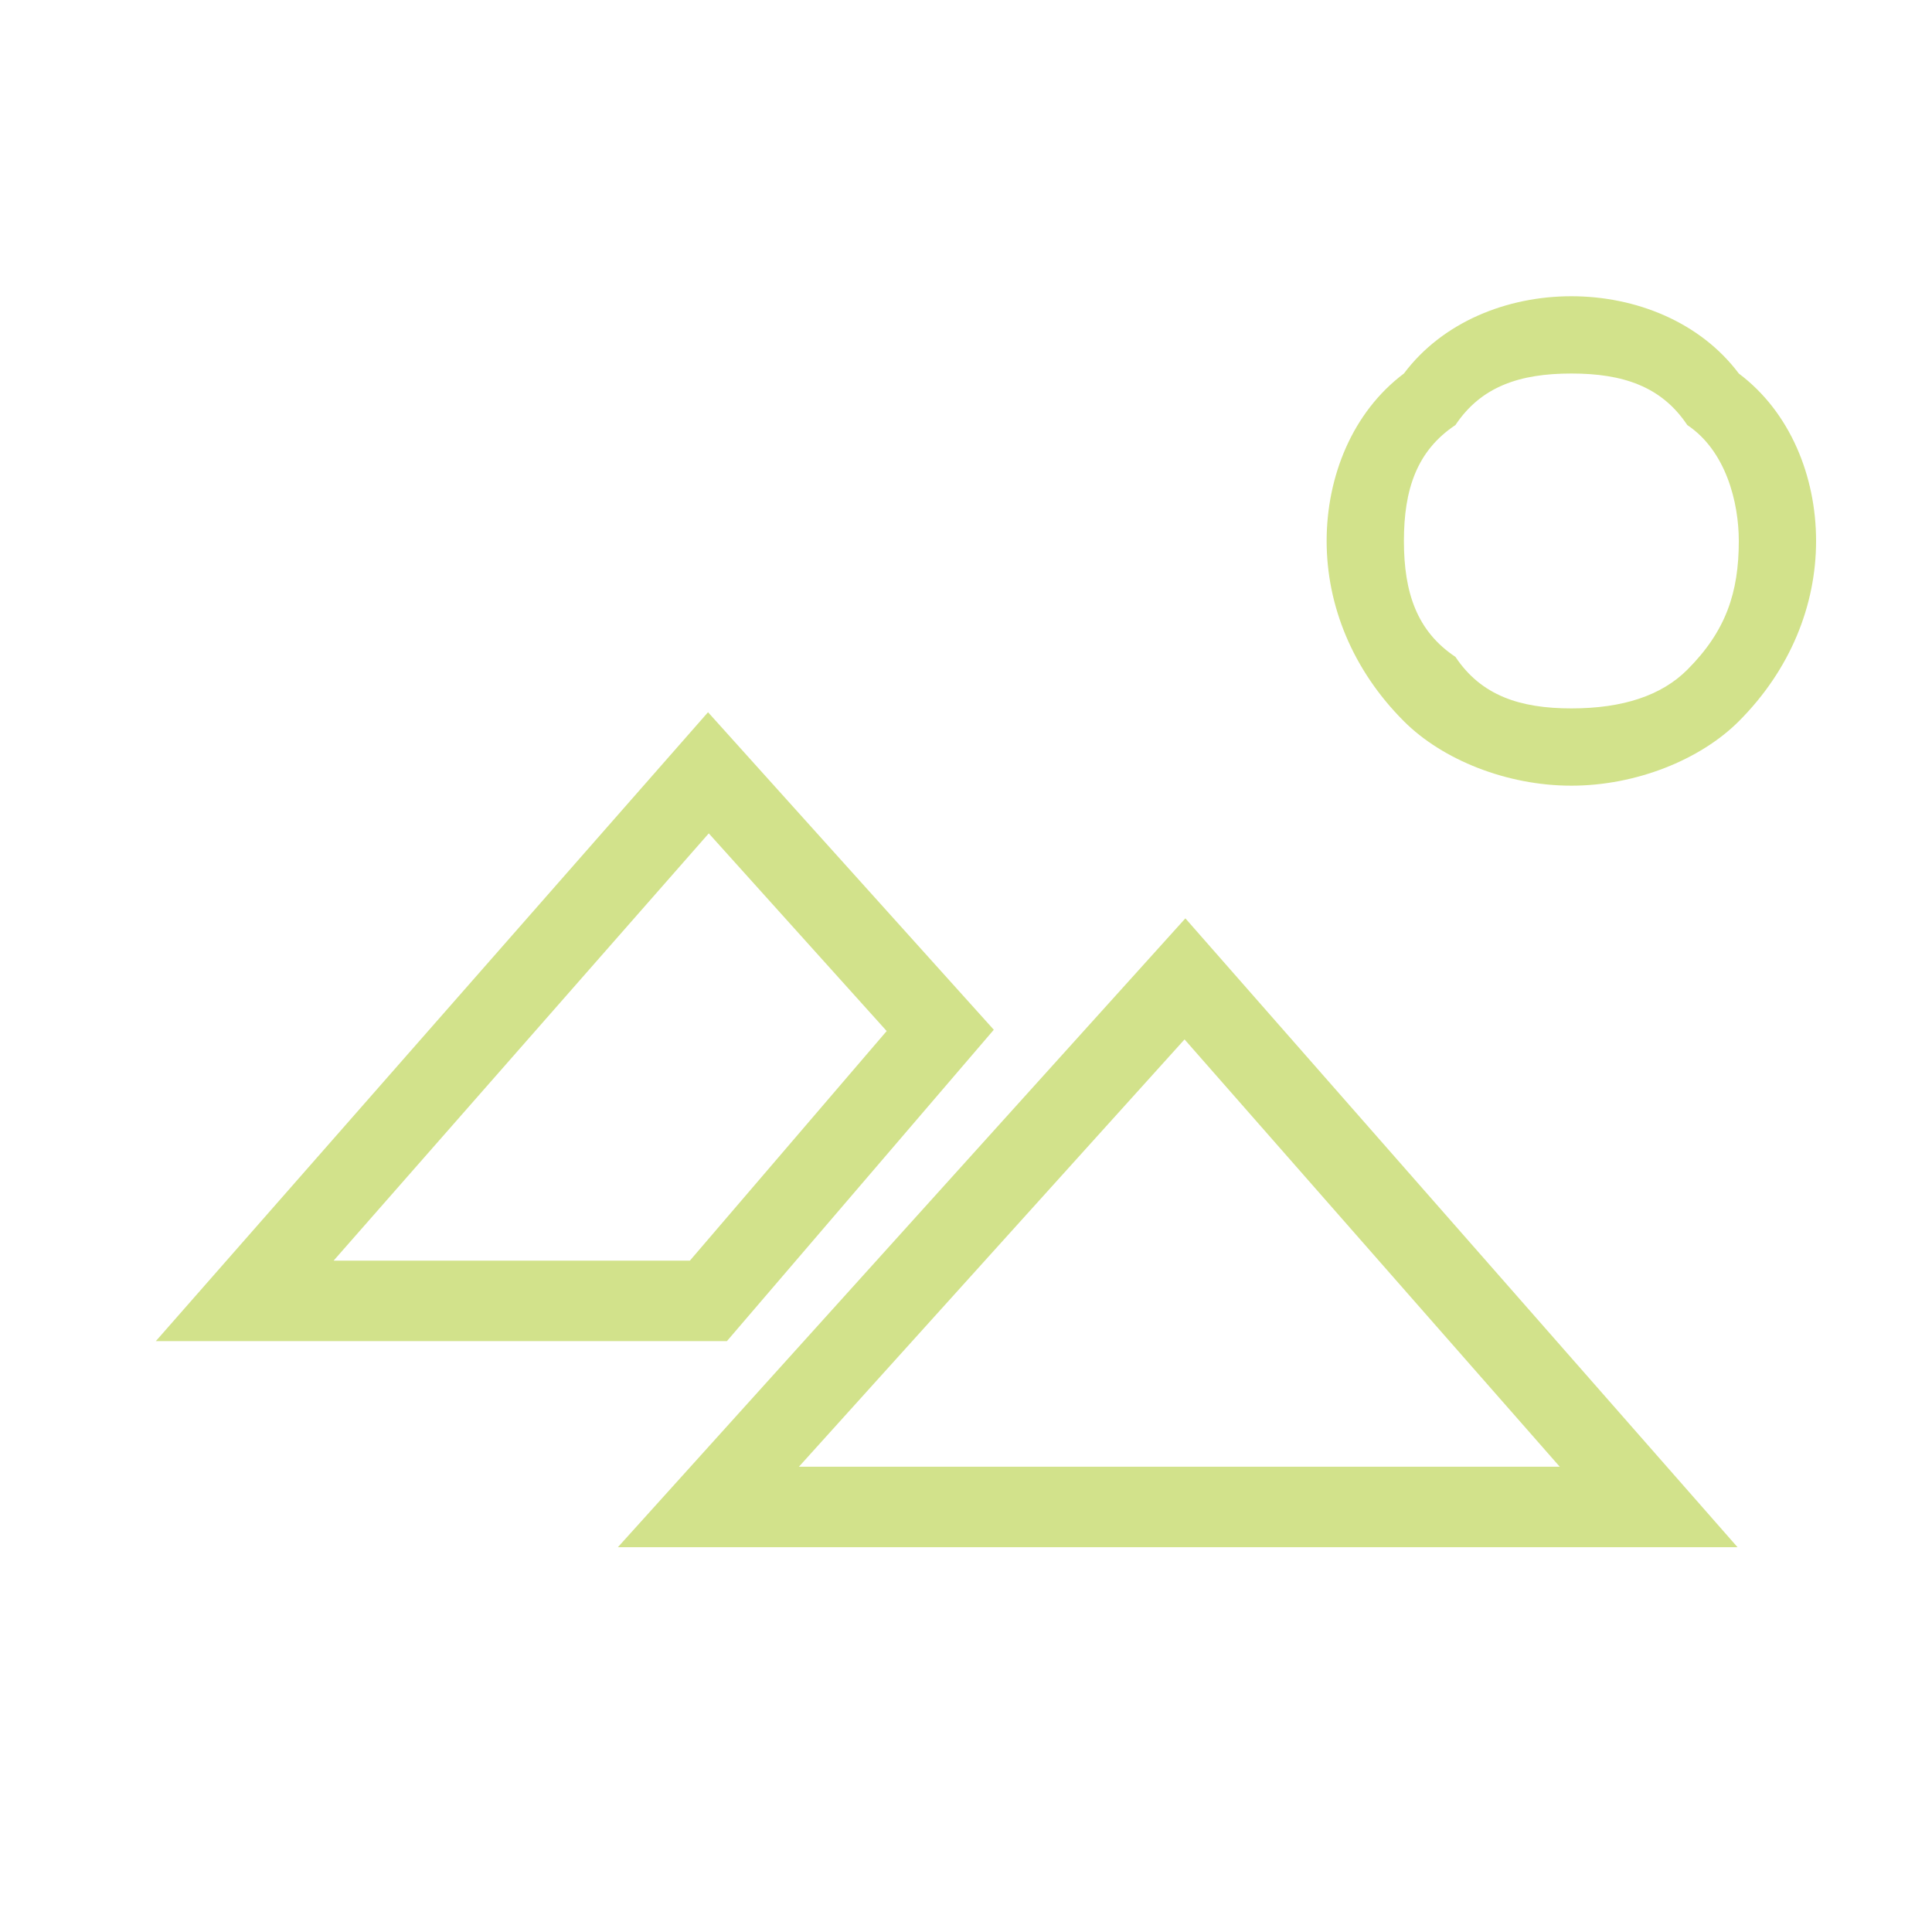 <?xml version="1.0" encoding="UTF-8"?>
<!DOCTYPE svg PUBLIC "-//W3C//DTD SVG 1.1//EN" "http://www.w3.org/Graphics/SVG/1.1/DTD/svg11.dtd">
<!-- Creator: CorelDRAW X7 -->
<svg xmlns="http://www.w3.org/2000/svg" xml:space="preserve" width="150px" height="150px" version="1.1" style="shape-rendering:geometricPrecision; text-rendering:geometricPrecision; image-rendering:optimizeQuality; fill-rule:evenodd; clip-rule:evenodd"
viewBox="0 0 150 150"
 xmlns:xlink="http://www.w3.org/1999/xlink">
 <defs>
  <style type="text/css">
   <![CDATA[
    .str0 {stroke:#D2E28B;stroke-width:6.249}
    .fil0 {fill:none}
    .fil1 {fill:none;fill-rule:nonzero}
    .fil2 {fill:#D2E28B;fill-rule:nonzero}
   ]]>
  </style>
 </defs>
 <g id="Layer_x0020_1">
  <polygon class="fil0 str0" points="19,101 55,101 73,80 55,60 "/>
  <path class="fil1 str0" d="M55 117l73 0 -36 -41 -37 41zm37 0m18 -21m-36 0"/>
  <path class="fil2" d="M122 23c5,0 10,2 13,6 4,3 6,8 6,13 0,5 -2,10 -6,14 -3,3 -8,5 -13,5 -5,0 -10,-2 -13,-5 -4,-4 -6,-9 -6,-14 0,-5 2,-10 6,-13 3,-4 8,-6 13,-6zm9 10c-2,-3 -5,-4 -9,-4 -4,0 -7,1 -9,4 -3,2 -4,5 -4,9 0,4 1,7 4,9 2,3 5,4 9,4 4,0 7,-1 9,-3 3,-3 4,-6 4,-10 0,-3 -1,-7 -4,-9z"/>
 </g>
</svg>
